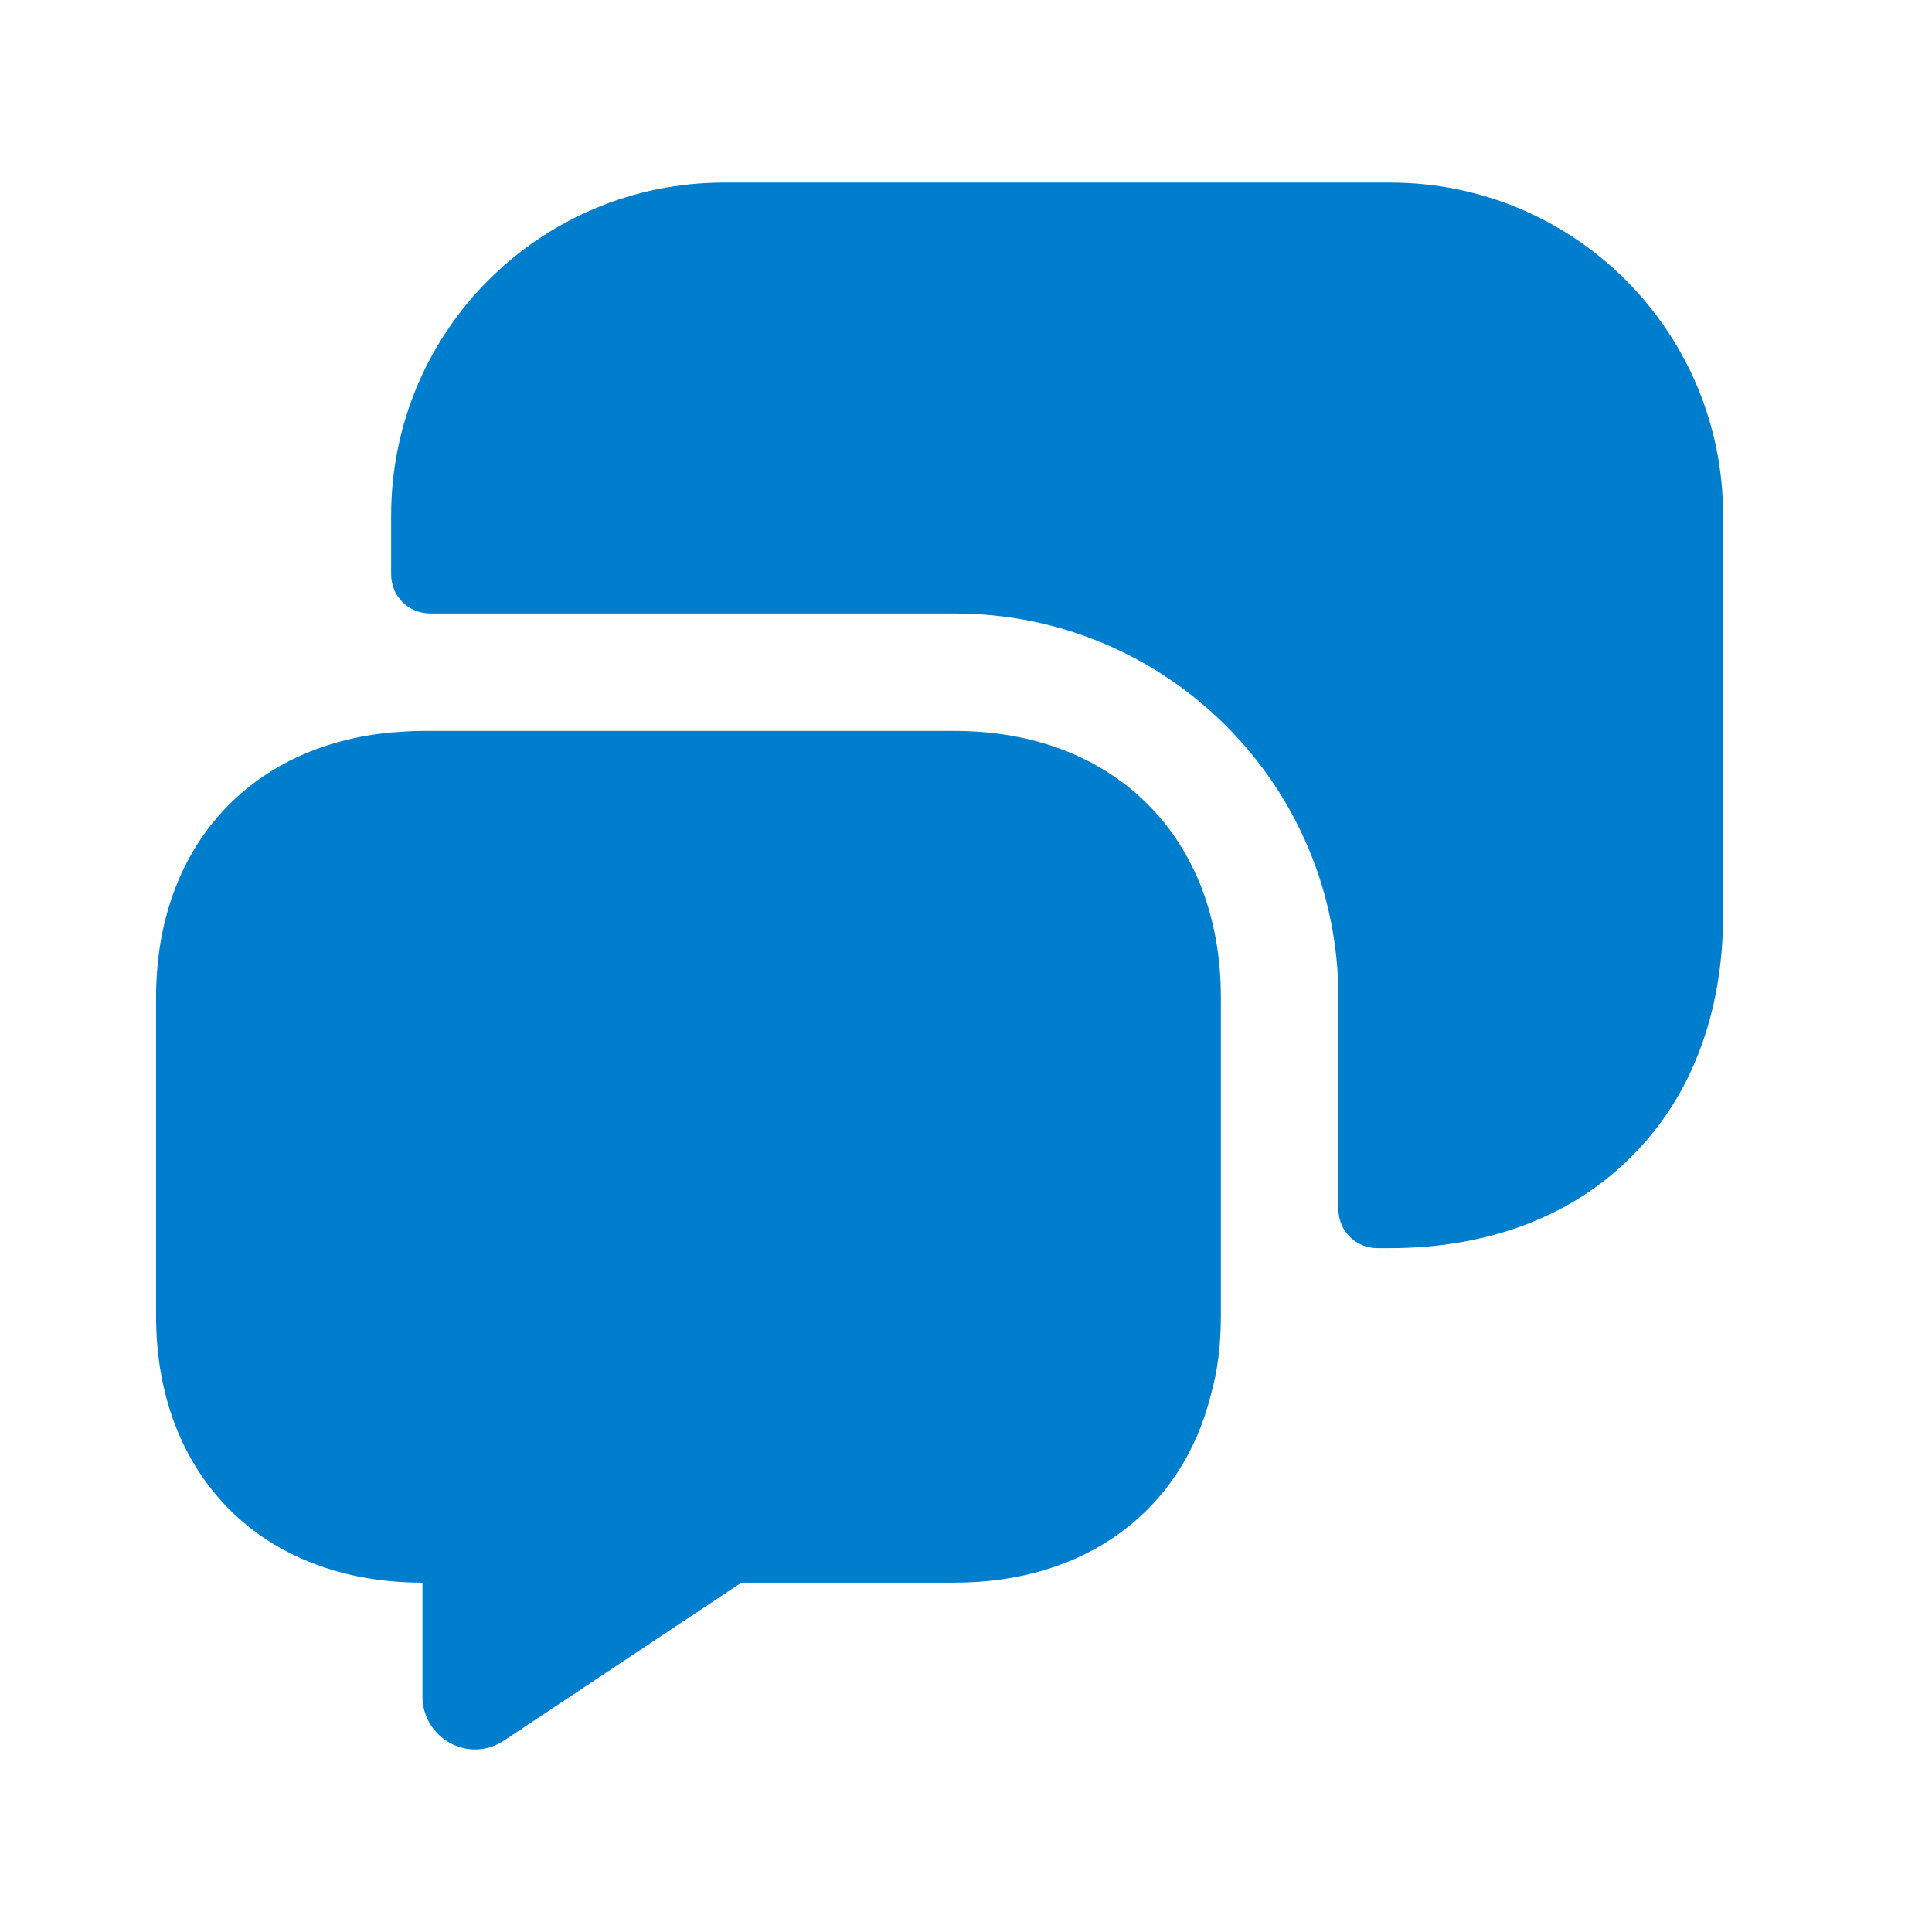 <svg width="24" height="24" viewBox="0 0 24 24" fill="none" xmlns="http://www.w3.org/2000/svg">
<path d="M15.166 12.389V16.351C15.166 16.701 15.127 17.032 15.04 17.334C14.68 18.765 13.492 19.66 11.857 19.66H9.21L6.27 21.616C5.832 21.918 5.248 21.597 5.248 21.071V19.66C4.255 19.66 3.428 19.329 2.854 18.755C2.27 18.171 1.939 17.343 1.939 16.351V12.389C1.939 10.54 3.087 9.265 4.859 9.099C4.985 9.09 5.112 9.08 5.248 9.08H11.857C13.843 9.08 15.166 10.404 15.166 12.389Z" fill="#007ECE"/>
<path d="M17.269 15.505C18.505 15.505 19.546 15.096 20.267 14.366C20.996 13.646 21.405 12.604 21.405 11.368V6.404C21.405 4.117 19.556 2.268 17.269 2.268H8.995C6.708 2.268 4.859 4.117 4.859 6.404V7.134C4.859 7.407 5.073 7.621 5.346 7.621H11.857C14.495 7.621 16.626 9.753 16.626 12.39V15.018C16.626 15.291 16.84 15.505 17.113 15.505H17.269V15.505Z" fill="#007ECE"/>
</svg>
